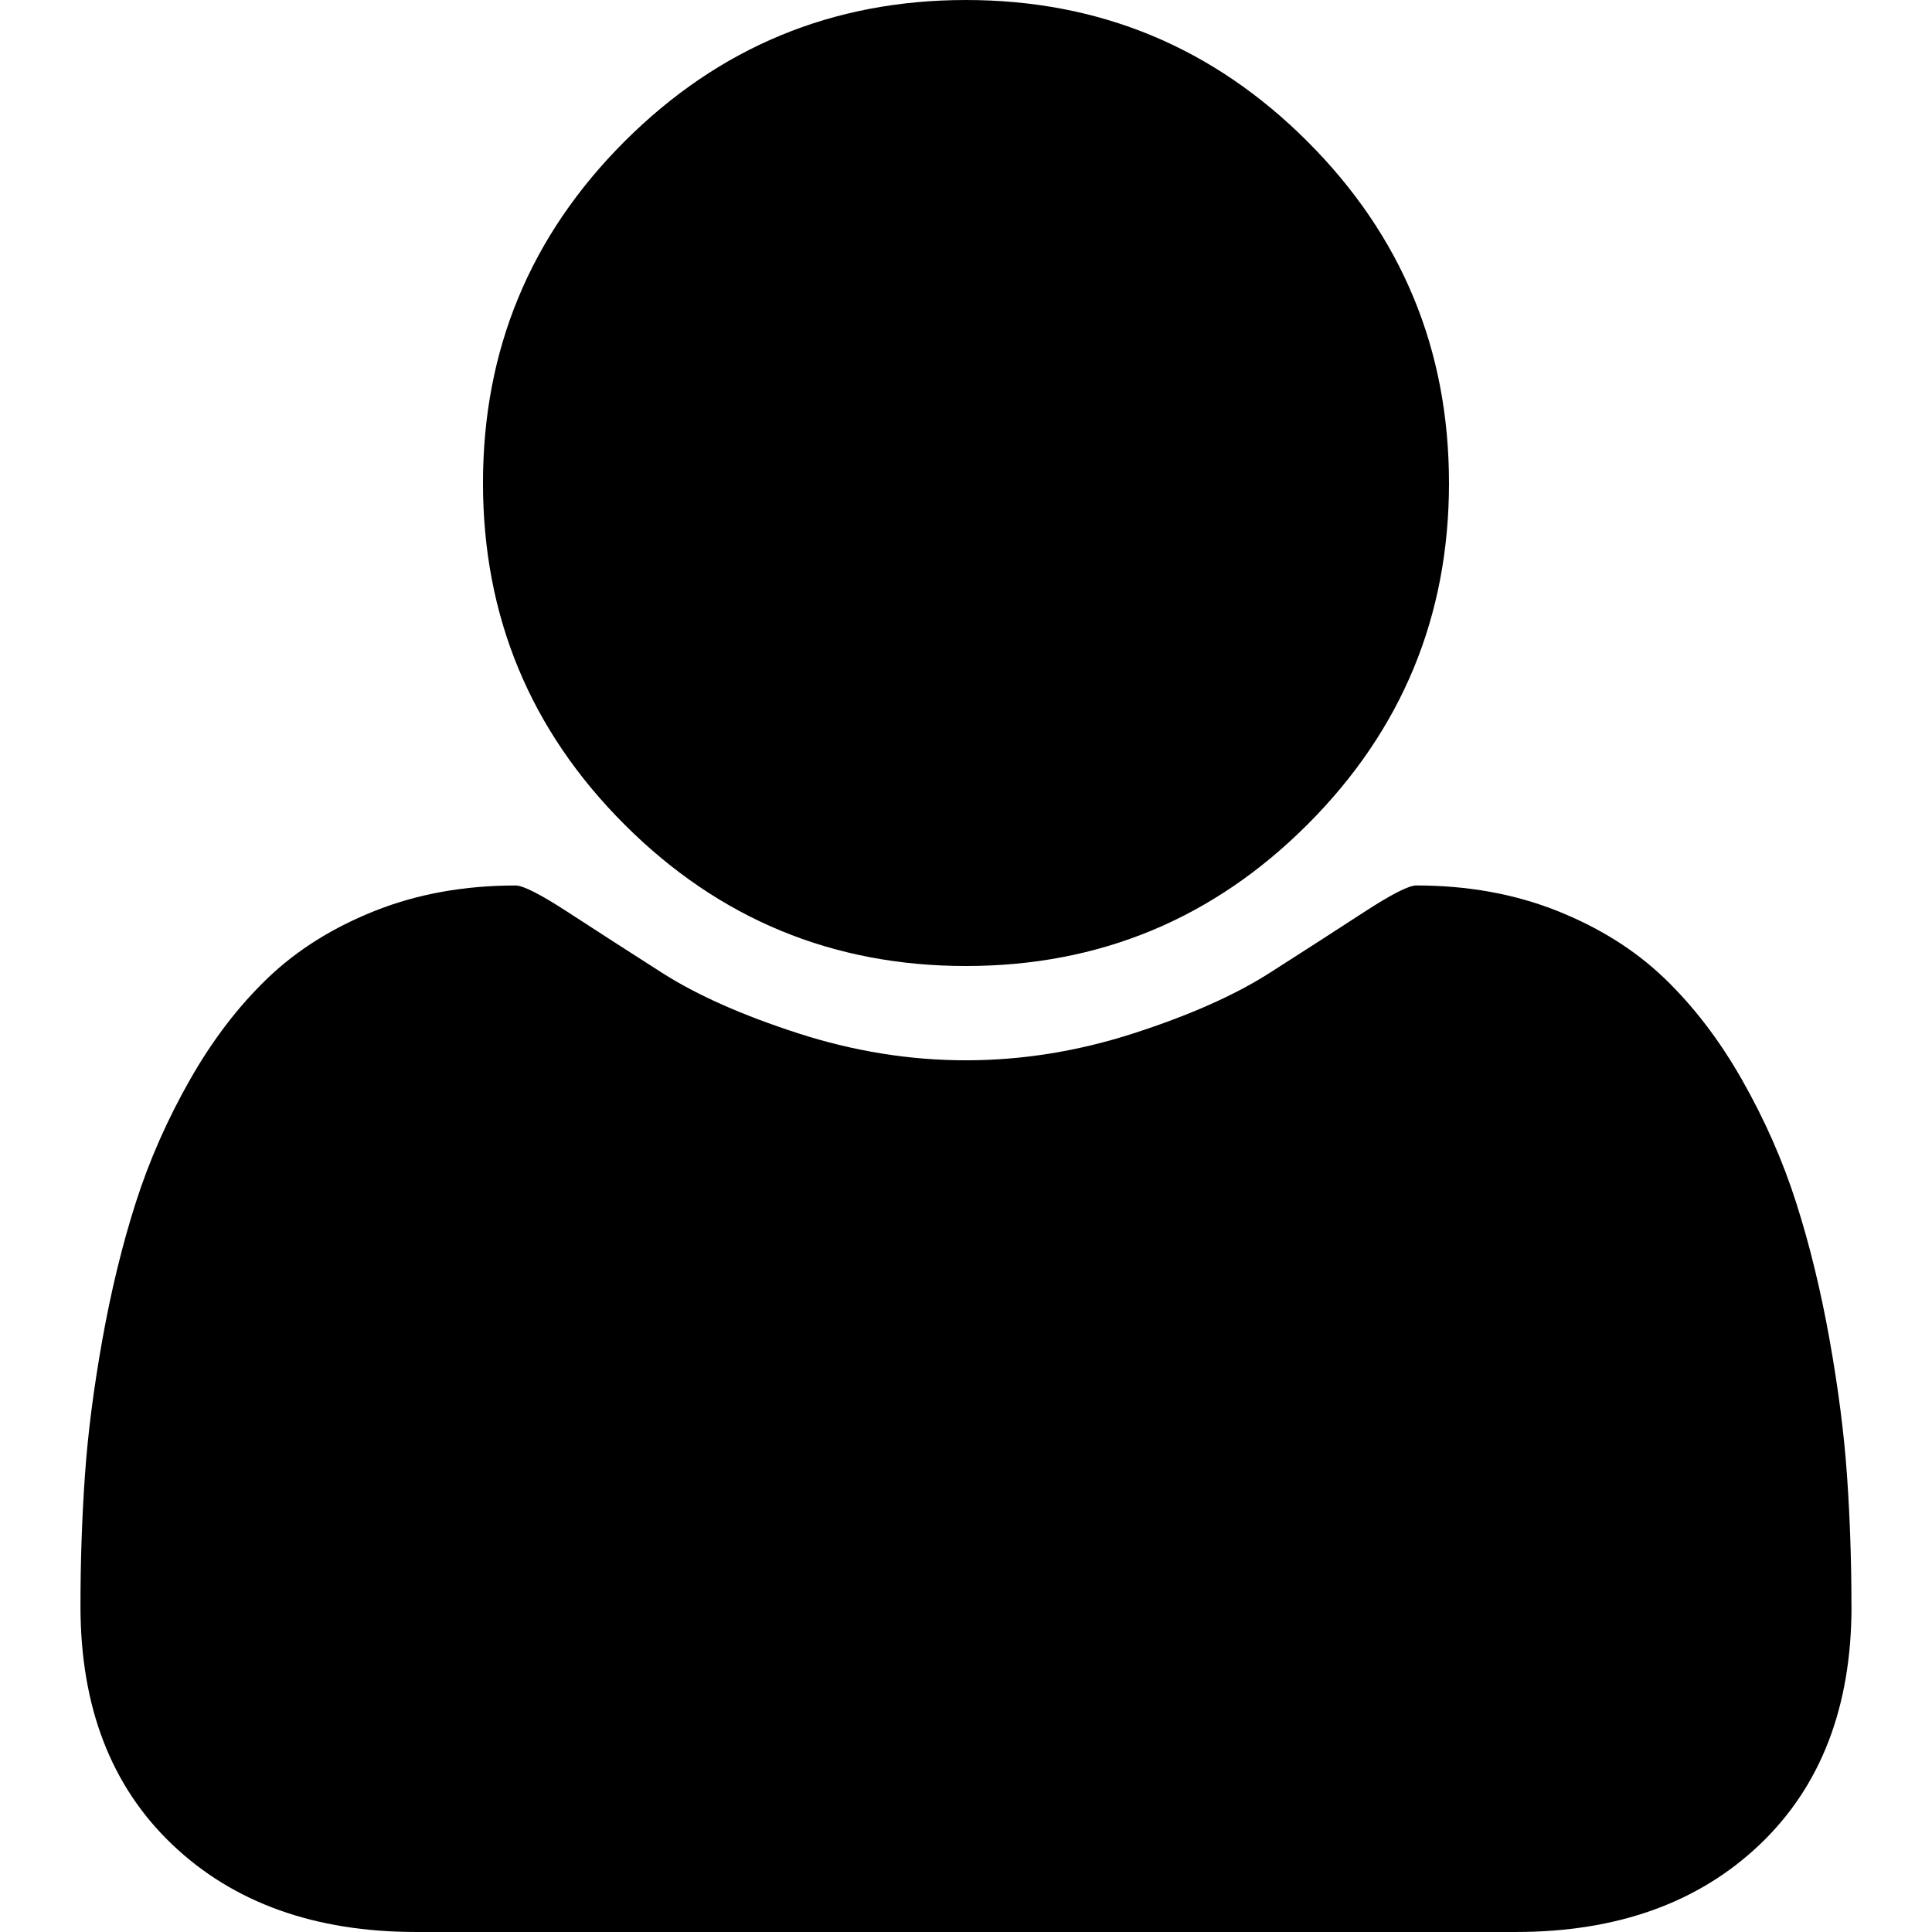 <svg xmlns="http://www.w3.org/2000/svg"
     viewBox="0 0 512 512">
  <path d="m490.67 425.67q0 40-24.333 63.167-24.35 23.16-64.68 23.16h-291.33q-40.333 0-64.668-23.167-24.333-23.167-24.333-63.167 0-17.667 1.167-34.5t4.667-36.333 8.834-36.167q5.333-16.667 14.333-32.5 9-15.833 20.667-27t28.5-17.833q16.833-6.667 37.167-6.667 3 0 14 7.167 11 7.167 24.833 16 13.833 8.834 36 16 22.16 7.16 44.49 7.16 22.333 0 44.5-7.167 22.167-7.167 36-16 13.833-8.834 24.833-16 11-7.167 14-7.167 20.333 0 37.167 6.667 16.833 6.667 28.5 17.833 11.667 11.167 20.667 27 9 15.833 14.333 32.5 5.333 16.667 8.834 36.167 3.5 19.5 4.667 36.333t1.167 34.5zm-106.67-297.67q0 53-37.5 90.502-37.5 37.5-90.502 37.5-53 0-90.502-37.5-37.5-37.5-37.5-90.502 0-53 37.5-90.502 37.5-37.496 90.5-37.496t90.5 37.5q37.5 37.501 37.5 90.5z"/>
</svg>